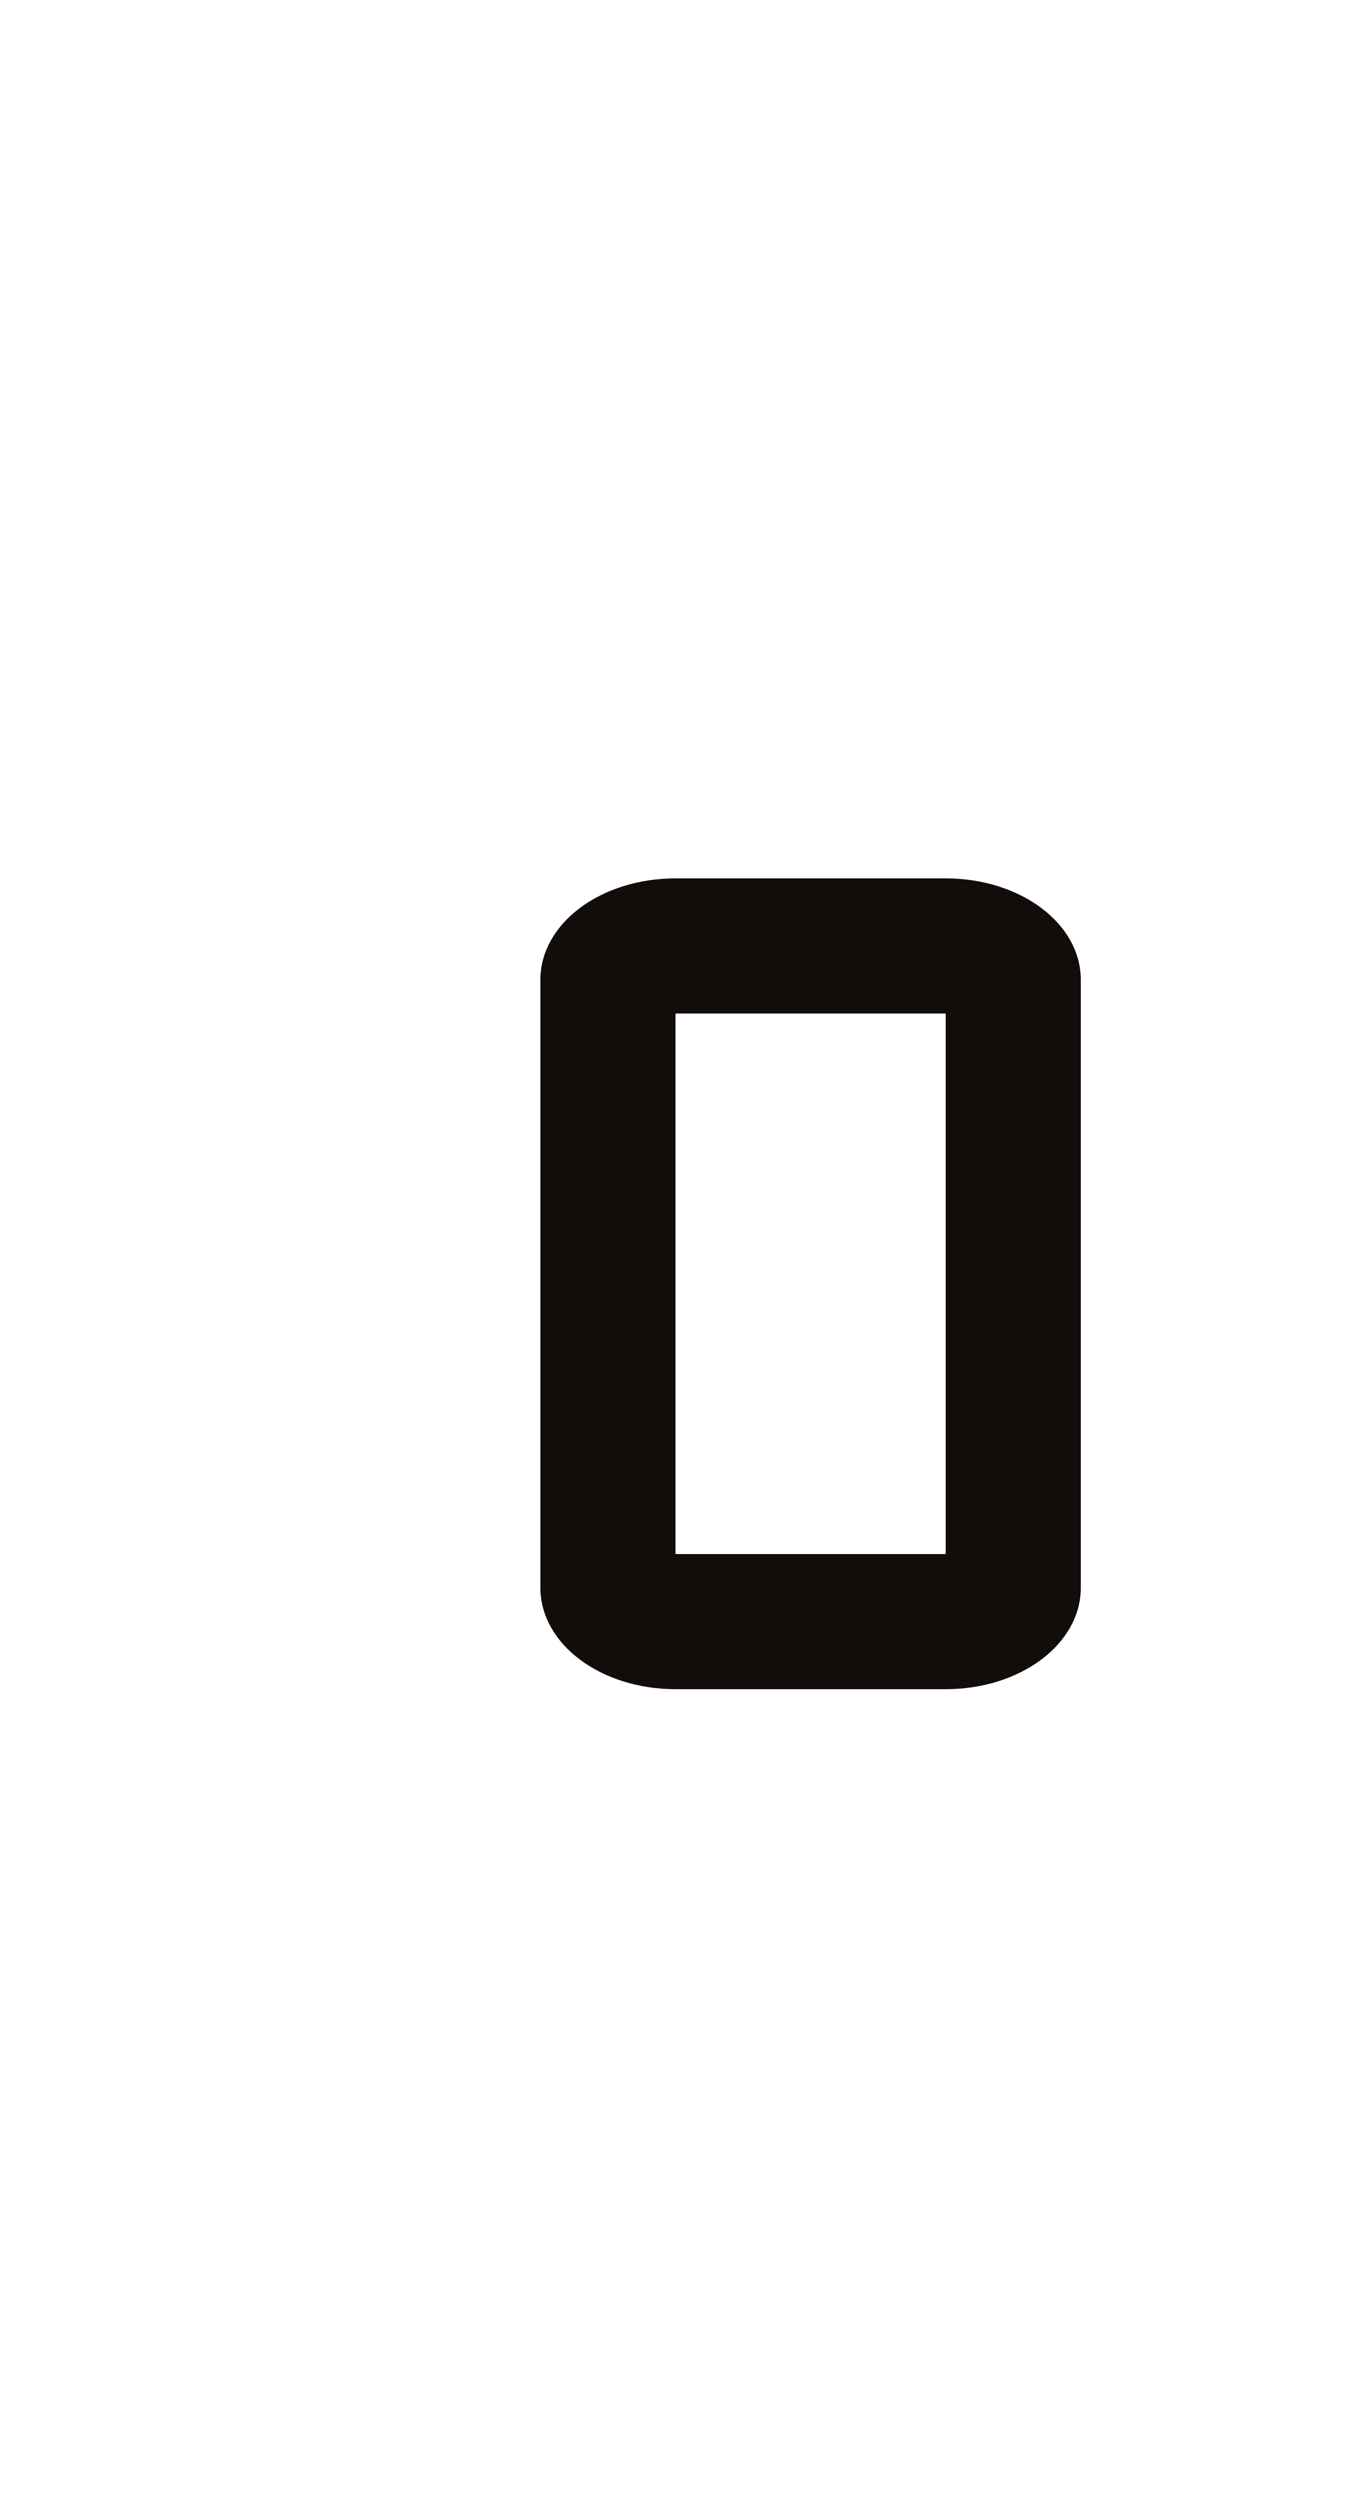 <svg xmlns="http://www.w3.org/2000/svg" width="20" height="37">
 <defs>
  <clipPath>
   <rect y="1015.36" x="20" height="37" width="20" opacity="0.12" fill="#939472" color="#ddd8cc"/>
  </clipPath>
  <clipPath>
   <rect y="1033.36" x="20" height="19" width="10" opacity="0.12" fill="#939472" color="#ddd8cc"/>
  </clipPath>
 </defs>
 <g transform="translate(0,-1015.362)">
  <path d="m 10,1028.362 c -1.108,0 -2,0.669 -2,1.5 l 0,9 c 0,0.831 0.892,1.5 2,1.5 l 4,0 c 1.108,0 2,-0.669 2,-1.5 l 0,-9 c 0,-0.831 -0.892,-1.5 -2,-1.5 l -4,0 z m 0,2 4,0 0,8 -4,0 0,-8 z" fill="#120d0b"/>
 </g>
</svg>
